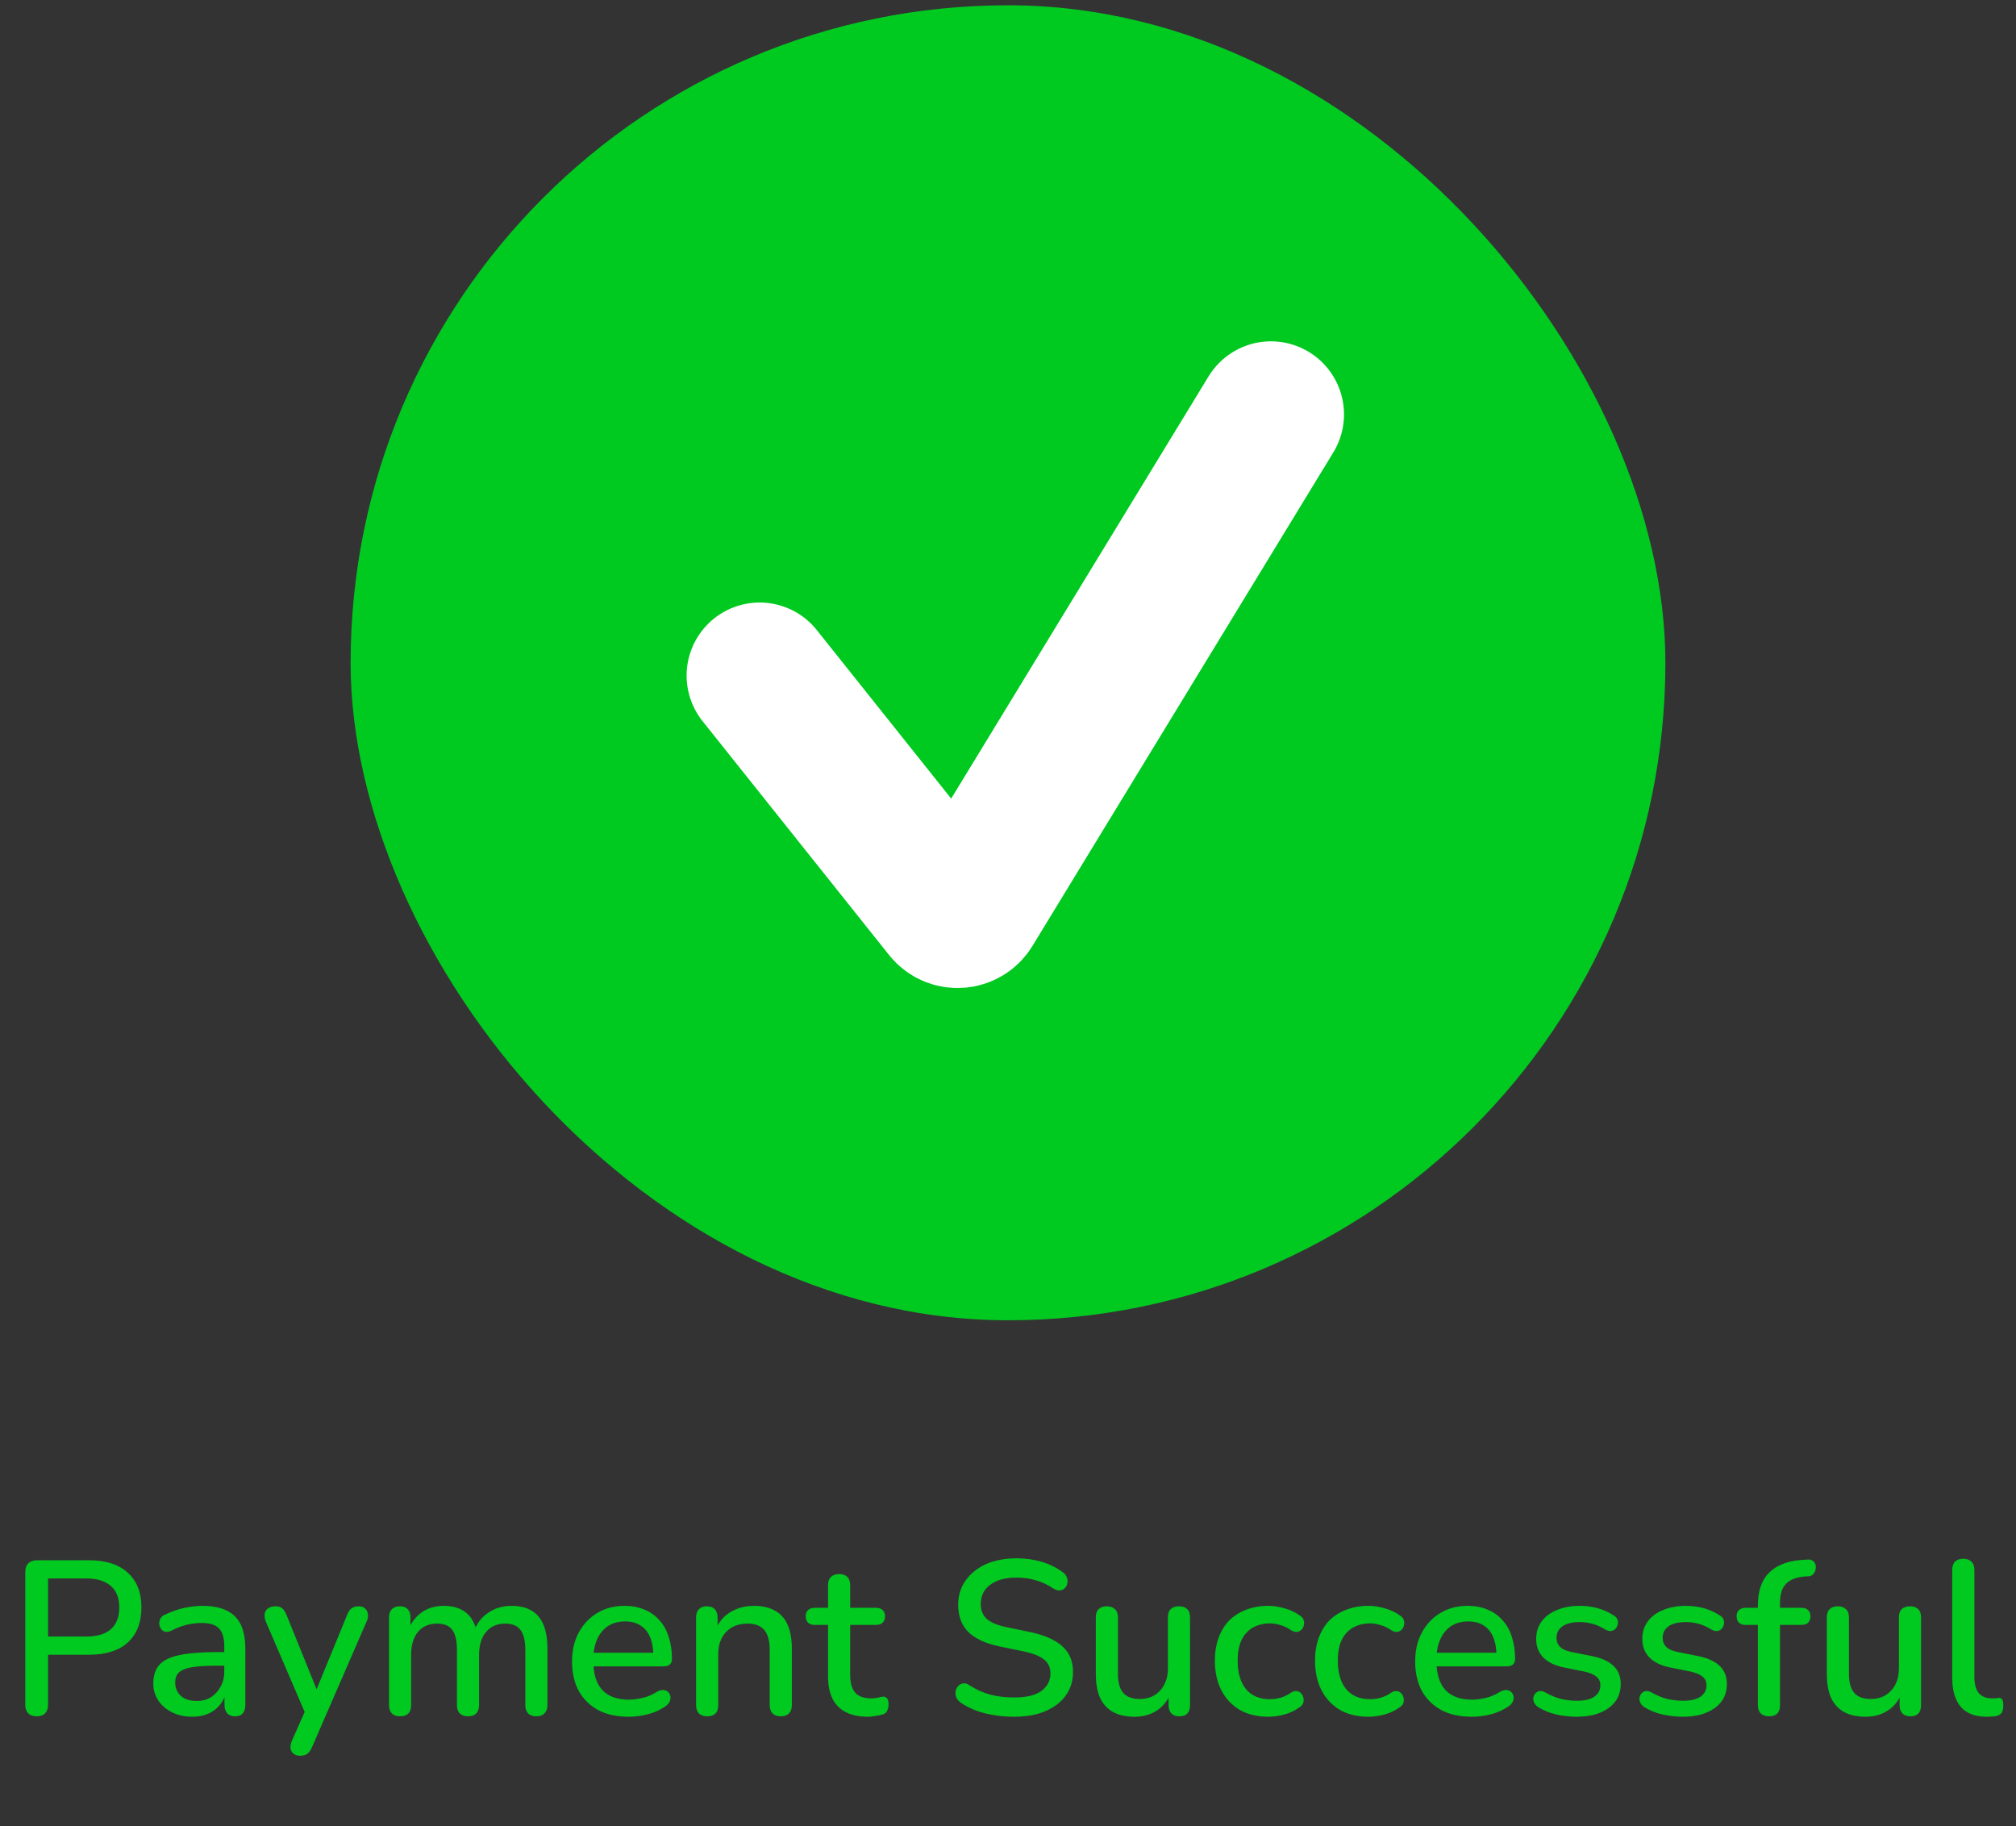 <svg width="138" height="125" viewBox="0 0 138 125" fill="none" xmlns="http://www.w3.org/2000/svg">
<rect x="0" y="0" width="138" height="125" fill="#333333" stroke="none"/>
<rect x="24" y="0.361" width="90" height="90" rx="45" fill="#00C920"/>
<path d="M52 46.237L64.767 62.244C65.2 62.787 66.041 62.734 66.403 62.141L87 28.361" stroke="white" stroke-width="10" stroke-linecap="round"/>
<path d="M2.51 117.466C2.26 117.466 2.065 117.396 1.925 117.256C1.795 117.116 1.73 116.921 1.73 116.671V107.581C1.73 107.321 1.8 107.126 1.94 106.996C2.08 106.856 2.275 106.786 2.525 106.786H6.11C7.25 106.786 8.13 107.071 8.75 107.641C9.37 108.201 9.68 108.991 9.68 110.011C9.68 111.041 9.37 111.841 8.75 112.411C8.13 112.971 7.25 113.251 6.11 113.251H3.29V116.671C3.29 116.921 3.225 117.116 3.095 117.256C2.965 117.396 2.77 117.466 2.51 117.466ZM3.29 112.006H5.885C6.635 112.006 7.2 111.841 7.58 111.511C7.97 111.171 8.165 110.671 8.165 110.011C8.165 109.361 7.97 108.871 7.58 108.541C7.2 108.201 6.635 108.031 5.885 108.031H3.29V112.006ZM13.163 117.496C12.653 117.496 12.193 117.396 11.783 117.196C11.383 116.996 11.068 116.726 10.838 116.386C10.608 116.046 10.493 115.661 10.493 115.231C10.493 114.691 10.628 114.266 10.898 113.956C11.178 113.636 11.633 113.411 12.263 113.281C12.903 113.141 13.763 113.071 14.843 113.071H15.548V114.001H14.858C14.138 114.001 13.568 114.036 13.148 114.106C12.728 114.176 12.428 114.296 12.248 114.466C12.078 114.626 11.993 114.851 11.993 115.141C11.993 115.521 12.123 115.831 12.383 116.071C12.643 116.301 13.003 116.416 13.463 116.416C13.833 116.416 14.158 116.331 14.438 116.161C14.718 115.981 14.938 115.741 15.098 115.441C15.268 115.141 15.353 114.796 15.353 114.406V112.681C15.353 112.111 15.233 111.701 14.993 111.451C14.753 111.201 14.358 111.076 13.808 111.076C13.488 111.076 13.153 111.116 12.803 111.196C12.463 111.276 12.108 111.411 11.738 111.601C11.568 111.681 11.423 111.706 11.303 111.676C11.183 111.646 11.088 111.581 11.018 111.481C10.948 111.371 10.908 111.256 10.898 111.136C10.898 111.006 10.928 110.881 10.988 110.761C11.058 110.641 11.173 110.551 11.333 110.491C11.773 110.281 12.208 110.131 12.638 110.041C13.068 109.951 13.473 109.906 13.853 109.906C14.523 109.906 15.073 110.011 15.503 110.221C15.943 110.431 16.268 110.751 16.478 111.181C16.688 111.611 16.793 112.166 16.793 112.846V116.701C16.793 116.941 16.733 117.131 16.613 117.271C16.493 117.401 16.318 117.466 16.088 117.466C15.868 117.466 15.693 117.401 15.563 117.271C15.433 117.131 15.368 116.941 15.368 116.701V115.726H15.503C15.423 116.096 15.273 116.416 15.053 116.686C14.843 116.946 14.578 117.146 14.258 117.286C13.938 117.426 13.573 117.496 13.163 117.496ZM20.531 120.166C20.351 120.166 20.201 120.116 20.081 120.016C19.971 119.926 19.906 119.801 19.886 119.641C19.876 119.491 19.906 119.326 19.976 119.146L20.996 116.851V117.496L18.191 110.971C18.121 110.791 18.096 110.621 18.116 110.461C18.136 110.301 18.211 110.176 18.341 110.086C18.471 109.986 18.646 109.936 18.866 109.936C19.056 109.936 19.206 109.981 19.316 110.071C19.426 110.161 19.526 110.316 19.616 110.536L21.881 116.131H21.461L23.756 110.536C23.846 110.306 23.951 110.151 24.071 110.071C24.191 109.981 24.356 109.936 24.566 109.936C24.746 109.936 24.886 109.986 24.986 110.086C25.096 110.176 25.161 110.301 25.181 110.461C25.211 110.611 25.186 110.776 25.106 110.956L21.356 119.581C21.256 119.811 21.141 119.966 21.011 120.046C20.891 120.126 20.731 120.166 20.531 120.166ZM27.379 117.466C27.139 117.466 26.954 117.401 26.824 117.271C26.694 117.131 26.629 116.941 26.629 116.701V110.701C26.629 110.451 26.694 110.261 26.824 110.131C26.954 110.001 27.134 109.936 27.364 109.936C27.604 109.936 27.784 110.001 27.904 110.131C28.034 110.261 28.099 110.451 28.099 110.701V111.931L27.934 111.601C28.134 111.071 28.444 110.656 28.864 110.356C29.284 110.056 29.789 109.906 30.379 109.906C30.989 109.906 31.484 110.051 31.864 110.341C32.244 110.631 32.504 111.076 32.644 111.676H32.434C32.624 111.126 32.949 110.696 33.409 110.386C33.869 110.066 34.404 109.906 35.014 109.906C35.574 109.906 36.034 110.016 36.394 110.236C36.754 110.446 37.024 110.771 37.204 111.211C37.384 111.641 37.474 112.186 37.474 112.846V116.701C37.474 116.941 37.404 117.131 37.264 117.271C37.134 117.401 36.949 117.466 36.709 117.466C36.469 117.466 36.284 117.401 36.154 117.271C36.024 117.131 35.959 116.941 35.959 116.701V112.921C35.959 112.301 35.849 111.846 35.629 111.556C35.419 111.266 35.069 111.121 34.579 111.121C34.029 111.121 33.594 111.311 33.274 111.691C32.954 112.071 32.794 112.596 32.794 113.266V116.701C32.794 116.941 32.729 117.131 32.599 117.271C32.469 117.401 32.284 117.466 32.044 117.466C31.804 117.466 31.614 117.401 31.474 117.271C31.344 117.131 31.279 116.941 31.279 116.701V112.921C31.279 112.301 31.174 111.846 30.964 111.556C30.754 111.266 30.404 111.121 29.914 111.121C29.364 111.121 28.929 111.311 28.609 111.691C28.299 112.071 28.144 112.596 28.144 113.266V116.701C28.144 117.211 27.889 117.466 27.379 117.466ZM43.027 117.496C42.227 117.496 41.537 117.346 40.957 117.046C40.387 116.736 39.942 116.301 39.622 115.741C39.312 115.171 39.157 114.496 39.157 113.716C39.157 112.956 39.312 112.291 39.622 111.721C39.932 111.151 40.357 110.706 40.897 110.386C41.437 110.066 42.052 109.906 42.742 109.906C43.252 109.906 43.707 109.991 44.107 110.161C44.507 110.321 44.847 110.561 45.127 110.881C45.417 111.191 45.632 111.571 45.772 112.021C45.922 112.471 45.997 112.976 45.997 113.536C45.997 113.706 45.947 113.836 45.847 113.926C45.747 114.006 45.597 114.046 45.397 114.046H40.357V113.116H44.977L44.722 113.326C44.722 112.826 44.647 112.401 44.497 112.051C44.357 111.701 44.142 111.436 43.852 111.256C43.572 111.066 43.222 110.971 42.802 110.971C42.332 110.971 41.932 111.081 41.602 111.301C41.282 111.521 41.037 111.826 40.867 112.216C40.697 112.606 40.612 113.061 40.612 113.581V113.671C40.612 114.551 40.817 115.216 41.227 115.666C41.647 116.106 42.252 116.326 43.042 116.326C43.342 116.326 43.657 116.286 43.987 116.206C44.327 116.126 44.647 115.991 44.947 115.801C45.117 115.701 45.267 115.656 45.397 115.666C45.537 115.676 45.647 115.721 45.727 115.801C45.817 115.881 45.872 115.981 45.892 116.101C45.912 116.221 45.892 116.346 45.832 116.476C45.772 116.596 45.667 116.706 45.517 116.806C45.177 117.036 44.782 117.211 44.332 117.331C43.882 117.441 43.447 117.496 43.027 117.496ZM48.399 117.466C48.159 117.466 47.974 117.401 47.844 117.271C47.714 117.131 47.649 116.941 47.649 116.701V110.701C47.649 110.451 47.714 110.261 47.844 110.131C47.974 110.001 48.154 109.936 48.384 109.936C48.624 109.936 48.804 110.001 48.924 110.131C49.054 110.261 49.119 110.451 49.119 110.701V111.871L48.954 111.601C49.174 111.041 49.519 110.621 49.989 110.341C50.459 110.051 50.999 109.906 51.609 109.906C52.189 109.906 52.669 110.016 53.049 110.236C53.439 110.446 53.729 110.771 53.919 111.211C54.109 111.641 54.204 112.186 54.204 112.846V116.701C54.204 116.941 54.139 117.131 54.009 117.271C53.879 117.401 53.694 117.466 53.454 117.466C53.204 117.466 53.014 117.401 52.884 117.271C52.754 117.131 52.689 116.941 52.689 116.701V112.936C52.689 112.306 52.564 111.846 52.314 111.556C52.074 111.266 51.694 111.121 51.174 111.121C50.564 111.121 50.074 111.311 49.704 111.691C49.344 112.071 49.164 112.581 49.164 113.221V116.701C49.164 117.211 48.909 117.466 48.399 117.466ZM59.412 117.496C58.812 117.496 58.307 117.391 57.897 117.181C57.487 116.971 57.182 116.661 56.982 116.251C56.782 115.841 56.682 115.341 56.682 114.751V111.211H55.782C55.582 111.211 55.427 111.161 55.317 111.061C55.207 110.951 55.152 110.806 55.152 110.626C55.152 110.436 55.207 110.291 55.317 110.191C55.427 110.091 55.582 110.041 55.782 110.041H56.682V108.496C56.682 108.246 56.747 108.056 56.877 107.926C57.017 107.796 57.207 107.731 57.447 107.731C57.687 107.731 57.872 107.796 58.002 107.926C58.132 108.056 58.197 108.246 58.197 108.496V110.041H59.952C60.152 110.041 60.307 110.091 60.417 110.191C60.527 110.291 60.582 110.436 60.582 110.626C60.582 110.806 60.527 110.951 60.417 111.061C60.307 111.161 60.152 111.211 59.952 111.211H58.197V114.631C58.197 115.161 58.307 115.561 58.527 115.831C58.757 116.101 59.127 116.236 59.637 116.236C59.817 116.236 59.972 116.221 60.102 116.191C60.242 116.151 60.357 116.126 60.447 116.116C60.557 116.116 60.647 116.156 60.717 116.236C60.787 116.306 60.822 116.446 60.822 116.656C60.822 116.806 60.792 116.946 60.732 117.076C60.682 117.206 60.587 117.291 60.447 117.331C60.327 117.371 60.162 117.406 59.952 117.436C59.752 117.476 59.572 117.496 59.412 117.496ZM69.415 117.496C68.955 117.496 68.505 117.461 68.065 117.391C67.625 117.321 67.21 117.216 66.82 117.076C66.43 116.926 66.08 116.746 65.77 116.536C65.62 116.426 65.515 116.301 65.455 116.161C65.405 116.021 65.39 115.886 65.41 115.756C65.44 115.616 65.5 115.496 65.59 115.396C65.68 115.296 65.79 115.236 65.92 115.216C66.05 115.186 66.195 115.226 66.355 115.336C66.805 115.626 67.28 115.841 67.78 115.981C68.28 116.111 68.825 116.176 69.415 116.176C70.265 116.176 70.89 116.026 71.29 115.726C71.7 115.416 71.905 115.016 71.905 114.526C71.905 114.126 71.76 113.811 71.47 113.581C71.18 113.341 70.695 113.151 70.015 113.011L68.41 112.681C67.46 112.481 66.75 112.151 66.28 111.691C65.82 111.231 65.59 110.611 65.59 109.831C65.59 109.361 65.685 108.931 65.875 108.541C66.075 108.151 66.35 107.816 66.7 107.536C67.05 107.246 67.47 107.026 67.96 106.876C68.45 106.726 68.985 106.651 69.565 106.651C70.185 106.651 70.765 106.731 71.305 106.891C71.855 107.051 72.345 107.296 72.775 107.626C72.905 107.716 72.99 107.831 73.03 107.971C73.08 108.101 73.09 108.231 73.06 108.361C73.04 108.491 72.985 108.601 72.895 108.691C72.805 108.781 72.69 108.836 72.55 108.856C72.41 108.866 72.255 108.816 72.085 108.706C71.695 108.446 71.295 108.261 70.885 108.151C70.485 108.031 70.04 107.971 69.55 107.971C69.06 107.971 68.63 108.046 68.26 108.196C67.9 108.346 67.62 108.556 67.42 108.826C67.23 109.096 67.135 109.416 67.135 109.786C67.135 110.206 67.27 110.541 67.54 110.791C67.81 111.041 68.26 111.231 68.89 111.361L70.48 111.691C71.48 111.901 72.225 112.226 72.715 112.666C73.205 113.106 73.45 113.691 73.45 114.421C73.45 114.891 73.355 115.316 73.165 115.696C72.975 116.066 72.705 116.386 72.355 116.656C72.005 116.926 71.58 117.136 71.08 117.286C70.59 117.426 70.035 117.496 69.415 117.496ZM77.666 117.496C77.076 117.496 76.581 117.386 76.181 117.166C75.791 116.946 75.496 116.621 75.296 116.191C75.106 115.751 75.011 115.201 75.011 114.541V110.701C75.011 110.441 75.076 110.251 75.206 110.131C75.336 110.001 75.521 109.936 75.761 109.936C76.001 109.936 76.186 110.001 76.316 110.131C76.456 110.251 76.526 110.441 76.526 110.701V114.556C76.526 115.146 76.646 115.581 76.886 115.861C77.126 116.141 77.506 116.281 78.026 116.281C78.596 116.281 79.056 116.091 79.406 115.711C79.766 115.321 79.946 114.811 79.946 114.181V110.701C79.946 110.441 80.011 110.251 80.141 110.131C80.271 110.001 80.461 109.936 80.711 109.936C80.951 109.936 81.136 110.001 81.266 110.131C81.396 110.251 81.461 110.441 81.461 110.701V116.701C81.461 117.211 81.216 117.466 80.726 117.466C80.496 117.466 80.316 117.401 80.186 117.271C80.056 117.131 79.991 116.941 79.991 116.701V115.426L80.186 115.756C79.986 116.316 79.666 116.746 79.226 117.046C78.786 117.346 78.266 117.496 77.666 117.496ZM86.821 117.496C86.071 117.496 85.421 117.341 84.871 117.031C84.331 116.711 83.911 116.266 83.611 115.696C83.311 115.116 83.161 114.436 83.161 113.656C83.161 113.076 83.246 112.556 83.416 112.096C83.586 111.626 83.826 111.231 84.136 110.911C84.456 110.591 84.841 110.346 85.291 110.176C85.751 109.996 86.261 109.906 86.821 109.906C87.171 109.906 87.536 109.961 87.916 110.071C88.306 110.171 88.666 110.341 88.996 110.581C89.126 110.661 89.206 110.761 89.236 110.881C89.276 110.991 89.281 111.106 89.251 111.226C89.231 111.346 89.176 111.451 89.086 111.541C89.006 111.621 88.906 111.671 88.786 111.691C88.666 111.701 88.536 111.666 88.396 111.586C88.156 111.416 87.911 111.296 87.661 111.226C87.411 111.146 87.171 111.106 86.941 111.106C86.581 111.106 86.261 111.166 85.981 111.286C85.711 111.396 85.481 111.561 85.291 111.781C85.101 111.991 84.956 112.256 84.856 112.576C84.766 112.896 84.721 113.261 84.721 113.671C84.721 114.491 84.911 115.136 85.291 115.606C85.681 116.066 86.231 116.296 86.941 116.296C87.171 116.296 87.411 116.261 87.661 116.191C87.911 116.121 88.156 116.001 88.396 115.831C88.536 115.751 88.666 115.721 88.786 115.741C88.906 115.761 89.001 115.816 89.071 115.906C89.151 115.986 89.201 116.086 89.221 116.206C89.251 116.316 89.246 116.431 89.206 116.551C89.166 116.671 89.081 116.771 88.951 116.851C88.631 117.081 88.281 117.246 87.901 117.346C87.531 117.446 87.171 117.496 86.821 117.496ZM93.677 117.496C92.927 117.496 92.277 117.341 91.727 117.031C91.187 116.711 90.767 116.266 90.467 115.696C90.167 115.116 90.017 114.436 90.017 113.656C90.017 113.076 90.102 112.556 90.272 112.096C90.442 111.626 90.682 111.231 90.992 110.911C91.312 110.591 91.697 110.346 92.147 110.176C92.607 109.996 93.117 109.906 93.677 109.906C94.027 109.906 94.392 109.961 94.772 110.071C95.162 110.171 95.522 110.341 95.852 110.581C95.982 110.661 96.062 110.761 96.092 110.881C96.132 110.991 96.137 111.106 96.107 111.226C96.087 111.346 96.032 111.451 95.942 111.541C95.862 111.621 95.762 111.671 95.642 111.691C95.522 111.701 95.392 111.666 95.252 111.586C95.012 111.416 94.767 111.296 94.517 111.226C94.267 111.146 94.027 111.106 93.797 111.106C93.437 111.106 93.117 111.166 92.837 111.286C92.567 111.396 92.337 111.561 92.147 111.781C91.957 111.991 91.812 112.256 91.712 112.576C91.622 112.896 91.577 113.261 91.577 113.671C91.577 114.491 91.767 115.136 92.147 115.606C92.537 116.066 93.087 116.296 93.797 116.296C94.027 116.296 94.267 116.261 94.517 116.191C94.767 116.121 95.012 116.001 95.252 115.831C95.392 115.751 95.522 115.721 95.642 115.741C95.762 115.761 95.857 115.816 95.927 115.906C96.007 115.986 96.057 116.086 96.077 116.206C96.107 116.316 96.102 116.431 96.062 116.551C96.022 116.671 95.937 116.771 95.807 116.851C95.487 117.081 95.137 117.246 94.757 117.346C94.387 117.446 94.027 117.496 93.677 117.496ZM100.742 117.496C99.942 117.496 99.252 117.346 98.672 117.046C98.102 116.736 97.657 116.301 97.337 115.741C97.027 115.171 96.872 114.496 96.872 113.716C96.872 112.956 97.027 112.291 97.337 111.721C97.647 111.151 98.072 110.706 98.612 110.386C99.152 110.066 99.767 109.906 100.457 109.906C100.967 109.906 101.422 109.991 101.822 110.161C102.222 110.321 102.562 110.561 102.842 110.881C103.132 111.191 103.347 111.571 103.487 112.021C103.637 112.471 103.712 112.976 103.712 113.536C103.712 113.706 103.662 113.836 103.562 113.926C103.462 114.006 103.312 114.046 103.112 114.046H98.072V113.116H102.692L102.437 113.326C102.437 112.826 102.362 112.401 102.212 112.051C102.072 111.701 101.857 111.436 101.567 111.256C101.287 111.066 100.937 110.971 100.517 110.971C100.047 110.971 99.647 111.081 99.317 111.301C98.997 111.521 98.752 111.826 98.582 112.216C98.412 112.606 98.327 113.061 98.327 113.581V113.671C98.327 114.551 98.532 115.216 98.942 115.666C99.362 116.106 99.967 116.326 100.757 116.326C101.057 116.326 101.372 116.286 101.702 116.206C102.042 116.126 102.362 115.991 102.662 115.801C102.832 115.701 102.982 115.656 103.112 115.666C103.252 115.676 103.362 115.721 103.442 115.801C103.532 115.881 103.587 115.981 103.607 116.101C103.627 116.221 103.607 116.346 103.547 116.476C103.487 116.596 103.382 116.706 103.232 116.806C102.892 117.036 102.497 117.211 102.047 117.331C101.597 117.441 101.162 117.496 100.742 117.496ZM107.929 117.496C107.489 117.496 107.034 117.446 106.564 117.346C106.104 117.246 105.679 117.076 105.289 116.836C105.159 116.746 105.069 116.646 105.019 116.536C104.969 116.426 104.949 116.316 104.959 116.206C104.979 116.086 105.024 115.986 105.094 115.906C105.174 115.816 105.269 115.761 105.379 115.741C105.499 115.721 105.624 115.746 105.754 115.816C106.144 116.036 106.519 116.191 106.879 116.281C107.239 116.361 107.594 116.401 107.944 116.401C108.474 116.401 108.874 116.306 109.144 116.116C109.414 115.926 109.549 115.671 109.549 115.351C109.549 115.091 109.459 114.891 109.279 114.751C109.099 114.601 108.829 114.486 108.469 114.406L107.044 114.121C106.424 113.991 105.954 113.761 105.634 113.431C105.314 113.101 105.154 112.681 105.154 112.171C105.154 111.711 105.279 111.311 105.529 110.971C105.779 110.631 106.129 110.371 106.579 110.191C107.029 110.001 107.549 109.906 108.139 109.906C108.579 109.906 108.994 109.961 109.384 110.071C109.774 110.181 110.134 110.346 110.464 110.566C110.594 110.636 110.679 110.731 110.719 110.851C110.759 110.961 110.764 111.071 110.734 111.181C110.714 111.291 110.664 111.391 110.584 111.481C110.504 111.561 110.404 111.611 110.284 111.631C110.174 111.641 110.049 111.611 109.909 111.541C109.609 111.351 109.309 111.216 109.009 111.136C108.719 111.056 108.429 111.016 108.139 111.016C107.609 111.016 107.209 111.116 106.939 111.316C106.679 111.506 106.549 111.766 106.549 112.096C106.549 112.346 106.629 112.551 106.789 112.711C106.949 112.871 107.199 112.986 107.539 113.056L108.964 113.341C109.614 113.471 110.104 113.691 110.434 114.001C110.774 114.311 110.944 114.731 110.944 115.261C110.944 115.951 110.669 116.496 110.119 116.896C109.569 117.296 108.839 117.496 107.929 117.496ZM115.194 117.496C114.754 117.496 114.299 117.446 113.829 117.346C113.369 117.246 112.944 117.076 112.554 116.836C112.424 116.746 112.334 116.646 112.284 116.536C112.234 116.426 112.214 116.316 112.224 116.206C112.244 116.086 112.289 115.986 112.359 115.906C112.439 115.816 112.534 115.761 112.644 115.741C112.764 115.721 112.889 115.746 113.019 115.816C113.409 116.036 113.784 116.191 114.144 116.281C114.504 116.361 114.859 116.401 115.209 116.401C115.739 116.401 116.139 116.306 116.409 116.116C116.679 115.926 116.814 115.671 116.814 115.351C116.814 115.091 116.724 114.891 116.544 114.751C116.364 114.601 116.094 114.486 115.734 114.406L114.309 114.121C113.689 113.991 113.219 113.761 112.899 113.431C112.579 113.101 112.419 112.681 112.419 112.171C112.419 111.711 112.544 111.311 112.794 110.971C113.044 110.631 113.394 110.371 113.844 110.191C114.294 110.001 114.814 109.906 115.404 109.906C115.844 109.906 116.259 109.961 116.649 110.071C117.039 110.181 117.399 110.346 117.729 110.566C117.859 110.636 117.944 110.731 117.984 110.851C118.024 110.961 118.029 111.071 117.999 111.181C117.979 111.291 117.929 111.391 117.849 111.481C117.769 111.561 117.669 111.611 117.549 111.631C117.439 111.641 117.314 111.611 117.174 111.541C116.874 111.351 116.574 111.216 116.274 111.136C115.984 111.056 115.694 111.016 115.404 111.016C114.874 111.016 114.474 111.116 114.204 111.316C113.944 111.506 113.814 111.766 113.814 112.096C113.814 112.346 113.894 112.551 114.054 112.711C114.214 112.871 114.464 112.986 114.804 113.056L116.229 113.341C116.879 113.471 117.369 113.691 117.699 114.001C118.039 114.311 118.209 114.731 118.209 115.261C118.209 115.951 117.934 116.496 117.384 116.896C116.834 117.296 116.104 117.496 115.194 117.496ZM121.095 117.466C120.855 117.466 120.665 117.401 120.525 117.271C120.395 117.131 120.33 116.941 120.33 116.701V111.211H119.49C119.3 111.211 119.15 111.161 119.04 111.061C118.93 110.951 118.875 110.806 118.875 110.626C118.875 110.436 118.93 110.291 119.04 110.191C119.15 110.091 119.3 110.041 119.49 110.041H120.765L120.33 110.446V109.906C120.33 108.916 120.575 108.171 121.065 107.671C121.555 107.161 122.27 106.861 123.21 106.771L123.675 106.741C123.845 106.721 123.98 106.746 124.08 106.816C124.18 106.886 124.245 106.976 124.275 107.086C124.305 107.196 124.305 107.311 124.275 107.431C124.255 107.541 124.205 107.641 124.125 107.731C124.045 107.821 123.945 107.871 123.825 107.881L123.54 107.896C122.95 107.946 122.52 108.116 122.25 108.406C121.98 108.686 121.845 109.116 121.845 109.696V110.281L121.635 110.041H123.3C123.51 110.041 123.665 110.091 123.765 110.191C123.875 110.291 123.93 110.436 123.93 110.626C123.93 110.806 123.875 110.951 123.765 111.061C123.665 111.161 123.51 111.211 123.3 111.211H121.845V116.701C121.845 117.211 121.595 117.466 121.095 117.466ZM127.705 117.496C127.115 117.496 126.62 117.386 126.22 117.166C125.83 116.946 125.535 116.621 125.335 116.191C125.145 115.751 125.05 115.201 125.05 114.541V110.701C125.05 110.441 125.115 110.251 125.245 110.131C125.375 110.001 125.56 109.936 125.8 109.936C126.04 109.936 126.225 110.001 126.355 110.131C126.495 110.251 126.565 110.441 126.565 110.701V114.556C126.565 115.146 126.685 115.581 126.925 115.861C127.165 116.141 127.545 116.281 128.065 116.281C128.635 116.281 129.095 116.091 129.445 115.711C129.805 115.321 129.985 114.811 129.985 114.181V110.701C129.985 110.441 130.05 110.251 130.18 110.131C130.31 110.001 130.5 109.936 130.75 109.936C130.99 109.936 131.175 110.001 131.305 110.131C131.435 110.251 131.5 110.441 131.5 110.701V116.701C131.5 117.211 131.255 117.466 130.765 117.466C130.535 117.466 130.355 117.401 130.225 117.271C130.095 117.131 130.03 116.941 130.03 116.701V115.426L130.225 115.756C130.025 116.316 129.705 116.746 129.265 117.046C128.825 117.346 128.305 117.496 127.705 117.496ZM135.99 117.496C135.21 117.496 134.62 117.271 134.22 116.821C133.83 116.361 133.635 115.701 133.635 114.841V107.446C133.635 107.196 133.7 107.006 133.83 106.876C133.96 106.746 134.145 106.681 134.385 106.681C134.625 106.681 134.81 106.746 134.94 106.876C135.08 107.006 135.15 107.196 135.15 107.446V114.751C135.15 115.251 135.25 115.626 135.45 115.876C135.66 116.116 135.96 116.236 136.35 116.236C136.44 116.236 136.52 116.236 136.59 116.236C136.66 116.226 136.73 116.216 136.8 116.206C136.92 116.196 137.005 116.231 137.055 116.311C137.105 116.381 137.13 116.531 137.13 116.761C137.13 116.971 137.085 117.136 136.995 117.256C136.905 117.366 136.76 117.436 136.56 117.466C136.47 117.476 136.375 117.481 136.275 117.481C136.175 117.491 136.08 117.496 135.99 117.496Z" fill="#00C920"/>
</svg>
